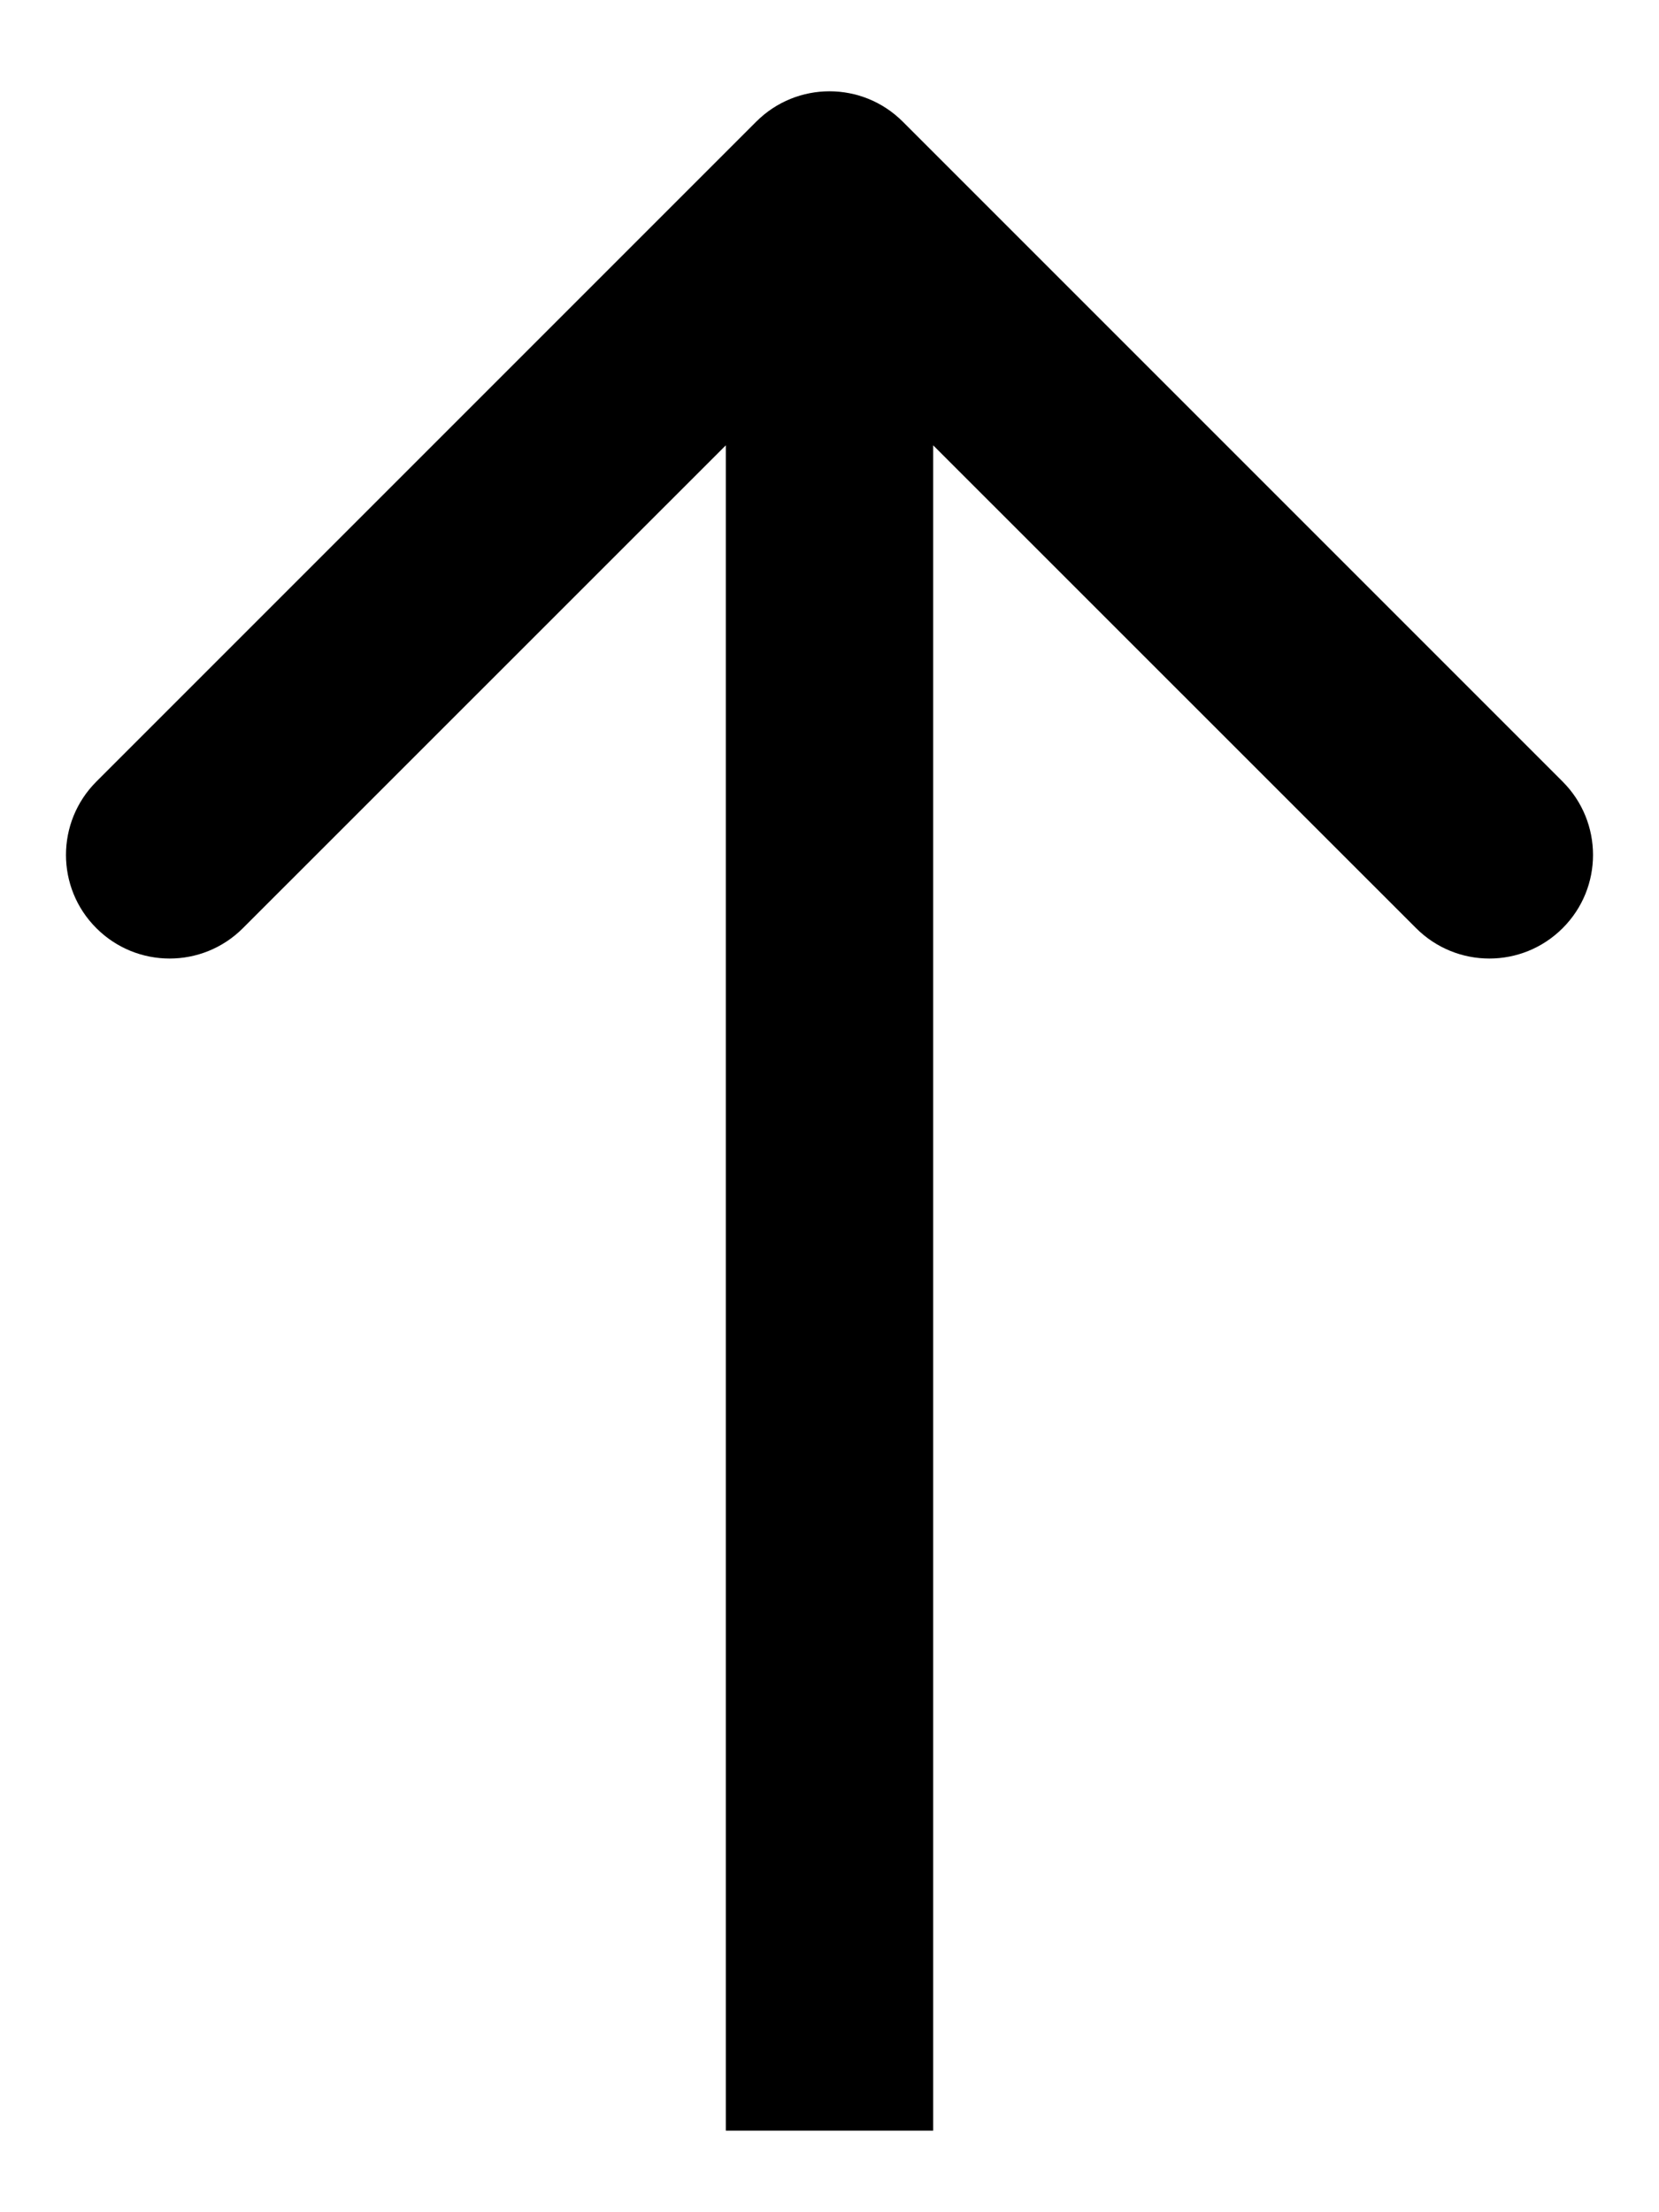 <svg width="12" height="16" viewBox="0 0 12 16" fill="none" xmlns="http://www.w3.org/2000/svg">
<path d="M6.53 0.88C6.237 0.587 5.763 0.587 5.47 0.88L0.697 5.653C0.404 5.946 0.404 6.421 0.697 6.713C0.99 7.006 1.464 7.006 1.757 6.713L6 2.471L10.243 6.713C10.536 7.006 11.01 7.006 11.303 6.713C11.596 6.421 11.596 5.946 11.303 5.653L6.53 0.88ZM6.75 15.41L6.75 1.41H5.25L5.25 15.41H6.75Z" fill="black"/>
</svg>
